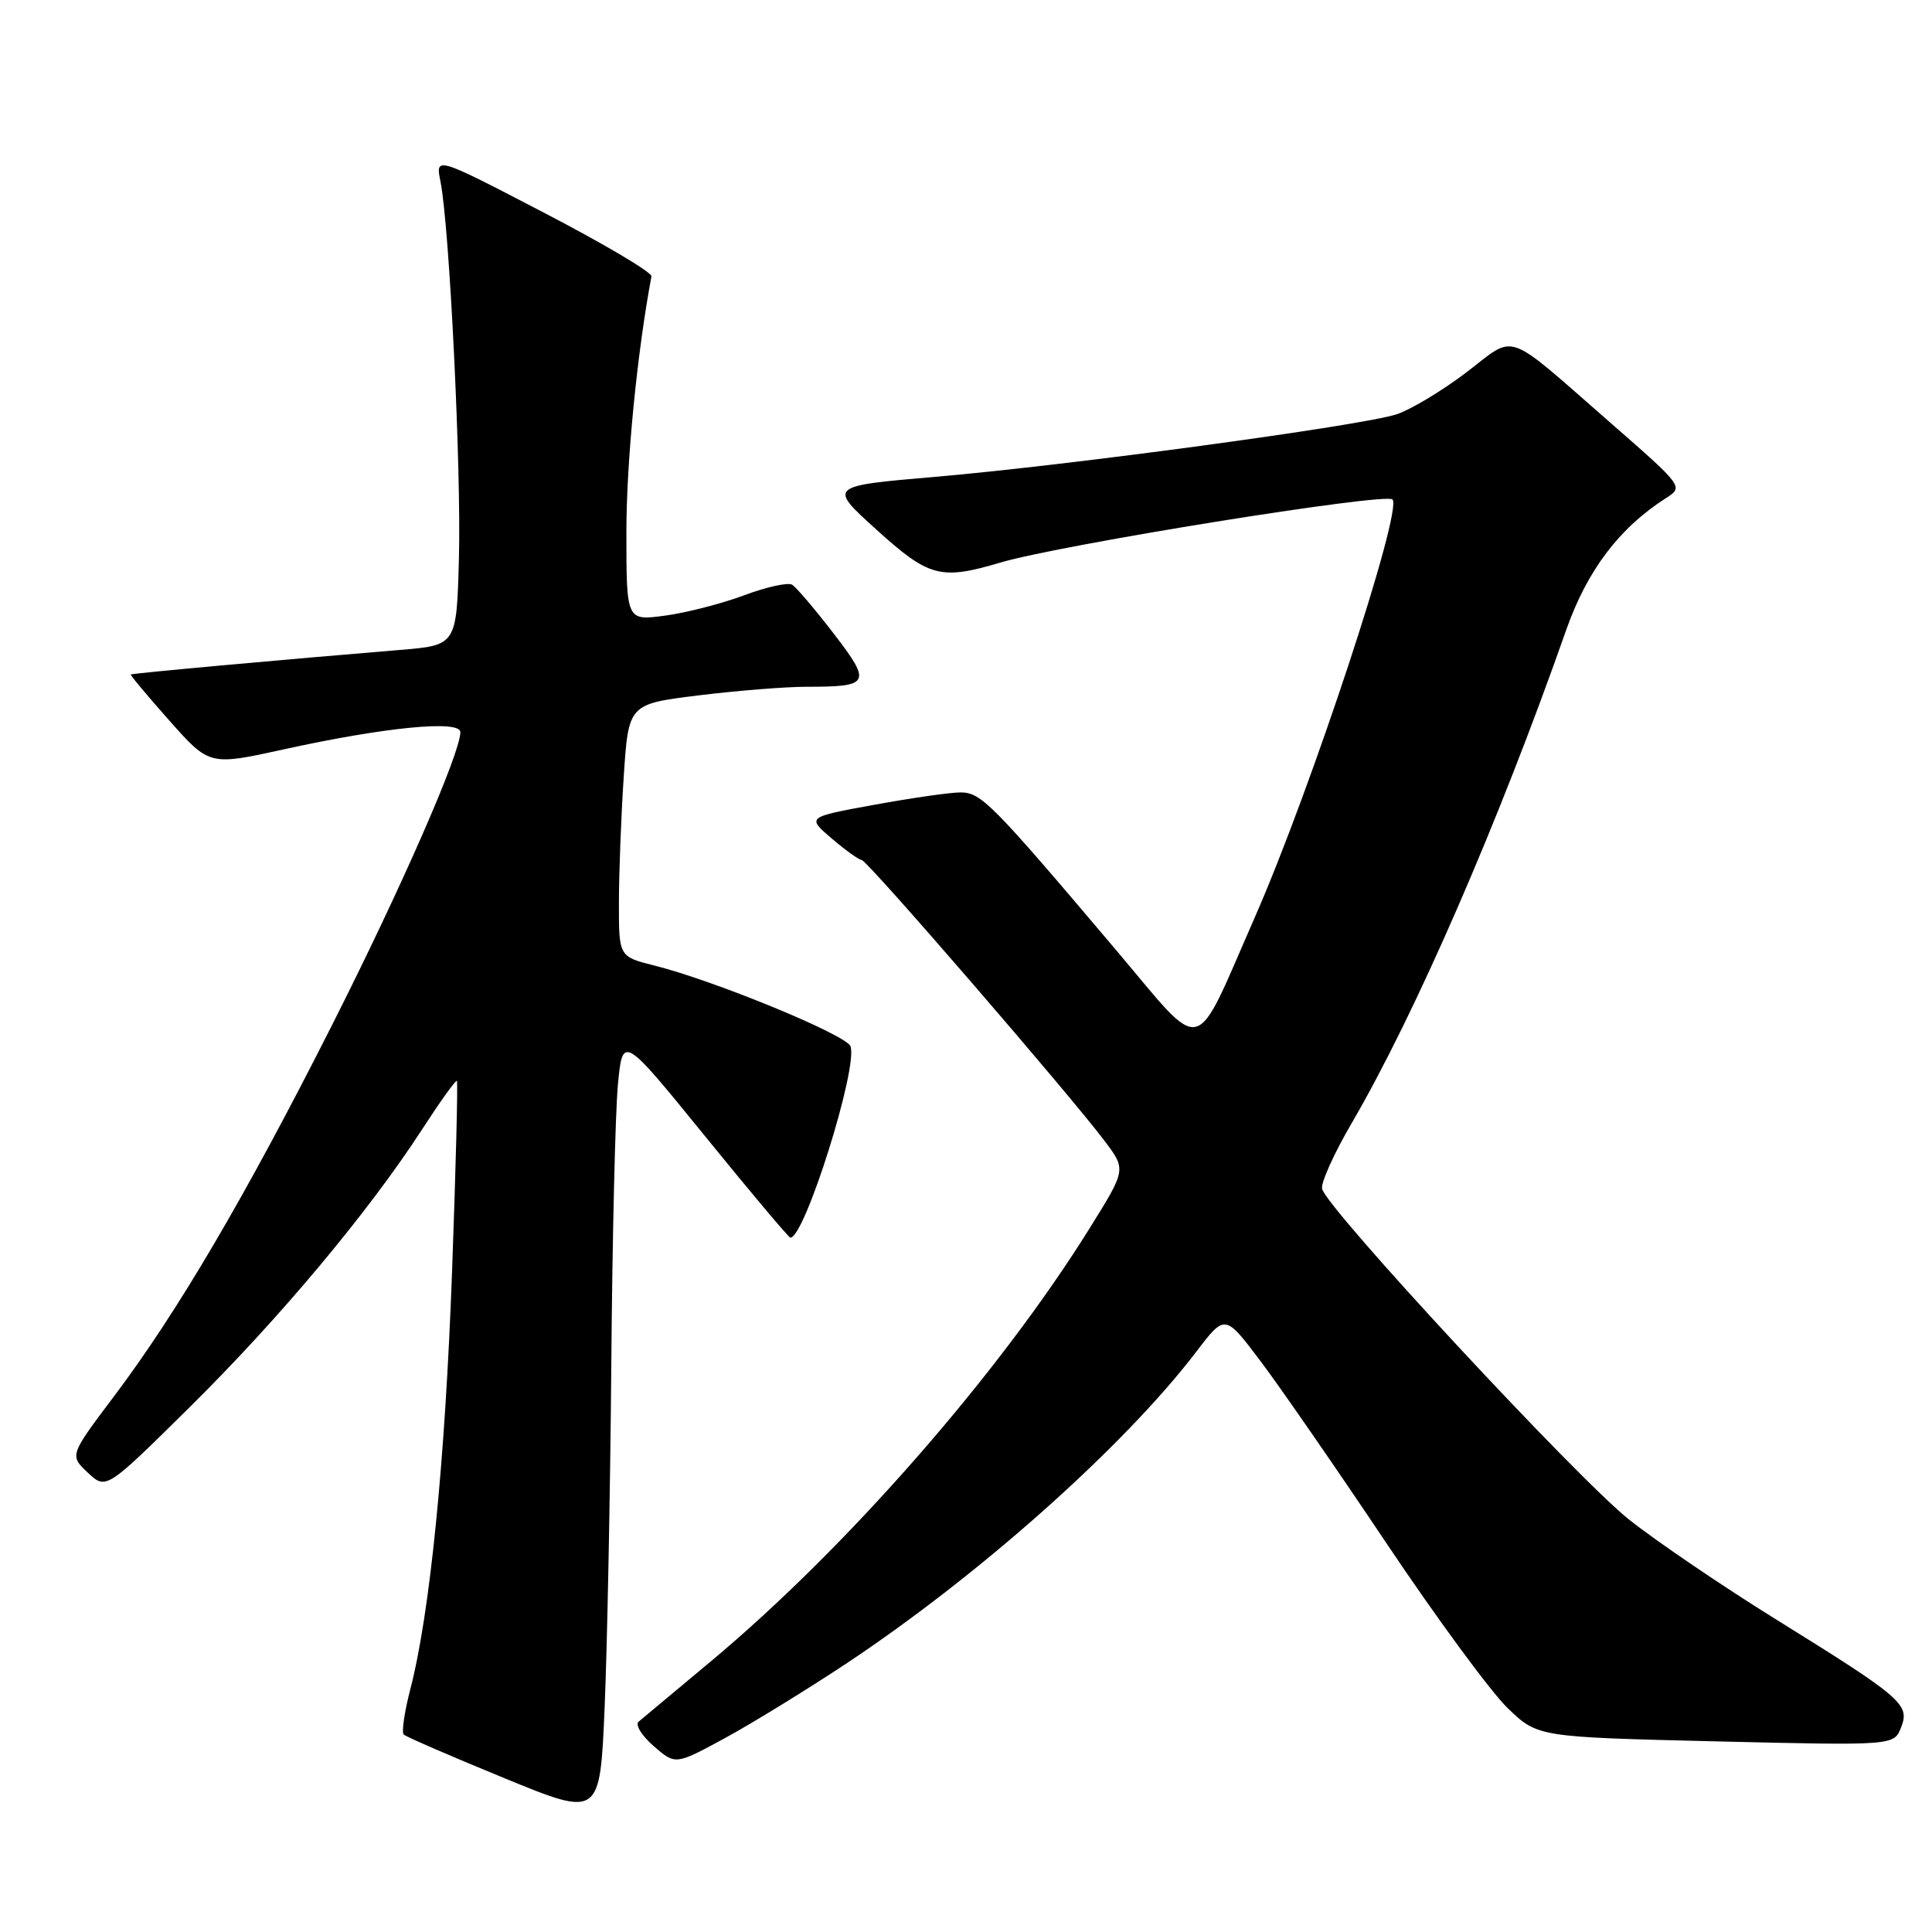 <?xml version="1.0" encoding="UTF-8" standalone="no"?>
<!DOCTYPE svg PUBLIC "-//W3C//DTD SVG 1.1//EN" "http://www.w3.org/Graphics/SVG/1.1/DTD/svg11.dtd" >
<svg xmlns="http://www.w3.org/2000/svg" xmlns:xlink="http://www.w3.org/1999/xlink" version="1.1" viewBox="0 0 256 256">
 <g >
 <path fill="currentColor"
d=" M 81.00 181.00 C 81.13 164.22 81.53 147.49 81.87 143.80 C 82.50 137.11 82.50 137.11 93.42 150.55 C 99.43 157.95 104.52 164.00 104.73 164.00 C 106.64 164.00 113.74 141.37 112.69 138.63 C 112.11 137.11 94.68 129.94 86.75 127.95 C 82.00 126.76 82.00 126.76 82.01 119.63 C 82.01 115.71 82.30 108.18 82.65 102.89 C 83.28 93.29 83.28 93.29 92.58 92.14 C 97.70 91.51 104.12 91.00 106.86 91.00 C 115.32 91.00 115.54 90.56 110.46 83.94 C 107.98 80.72 105.51 77.81 104.96 77.48 C 104.42 77.14 101.54 77.78 98.57 78.89 C 95.60 80.00 90.88 81.21 88.08 81.58 C 83.00 82.26 83.00 82.26 83.00 70.51 C 83.00 61.23 84.41 46.81 86.32 36.62 C 86.42 36.10 80.02 32.31 72.09 28.19 C 57.69 20.70 57.69 20.70 58.37 24.08 C 59.56 30.06 61.13 62.12 60.81 74.00 C 60.50 85.50 60.50 85.50 53.00 86.12 C 37.72 87.38 17.49 89.22 17.33 89.37 C 17.23 89.45 19.53 92.20 22.45 95.49 C 27.75 101.46 27.75 101.46 37.62 99.29 C 50.97 96.35 61.00 95.37 61.00 97.01 C 61.00 99.81 53.17 117.68 43.91 136.00 C 32.53 158.51 23.51 173.87 15.12 185.00 C 9.21 192.85 9.21 192.85 11.63 195.13 C 14.06 197.41 14.06 197.41 25.14 186.45 C 37.03 174.71 48.80 160.63 55.89 149.71 C 58.30 145.99 60.39 143.07 60.54 143.22 C 60.69 143.37 60.40 154.75 59.90 168.50 C 58.98 193.72 56.96 213.88 54.36 223.86 C 53.59 226.84 53.20 229.53 53.49 229.83 C 53.79 230.13 59.77 232.72 66.77 235.59 C 79.50 240.82 79.50 240.82 80.12 226.16 C 80.46 218.10 80.86 197.78 81.00 181.00 Z  M 112.06 220.48 C 129.72 208.77 148.95 191.65 158.53 179.09 C 162.32 174.12 162.32 174.12 166.99 180.31 C 169.56 183.71 177.09 194.60 183.72 204.50 C 190.35 214.40 197.58 224.23 199.77 226.33 C 203.76 230.17 203.76 230.17 227.36 230.74 C 250.95 231.30 250.95 231.30 251.90 228.90 C 253.10 225.85 252.12 225.00 235.30 214.56 C 228.26 210.19 219.51 204.25 215.87 201.36 C 209.01 195.93 175.74 160.08 175.18 157.52 C 175.01 156.72 176.77 152.82 179.09 148.85 C 187.51 134.42 198.56 109.03 207.52 83.50 C 210.31 75.57 214.57 69.94 220.80 65.97 C 223.08 64.51 223.01 64.42 213.37 56.00 C 199.14 43.58 201.01 44.23 194.29 49.35 C 191.11 51.77 186.96 54.26 185.08 54.89 C 180.50 56.40 141.75 61.65 123.96 63.18 C 109.74 64.40 109.74 64.40 116.12 70.17 C 123.12 76.50 124.62 76.89 132.57 74.54 C 140.57 72.17 183.58 65.25 184.51 66.18 C 185.91 67.58 173.73 104.54 166.29 121.50 C 158.00 140.38 159.78 139.95 147.92 125.93 C 131.40 106.41 130.01 105.00 127.27 105.00 C 125.90 105.00 120.76 105.74 115.84 106.64 C 106.90 108.27 106.90 108.27 110.20 111.10 C 112.02 112.65 113.81 113.94 114.19 113.96 C 114.93 114.00 141.74 145.02 146.41 151.24 C 149.22 154.98 149.22 154.98 144.39 162.74 C 132.35 182.07 112.20 205.10 94.20 220.13 C 89.42 224.12 85.10 227.72 84.62 228.13 C 84.13 228.53 85.03 229.99 86.62 231.37 C 89.50 233.87 89.50 233.87 96.00 230.34 C 99.58 228.40 106.80 223.96 112.06 220.48 Z "/>
</g>
</svg>